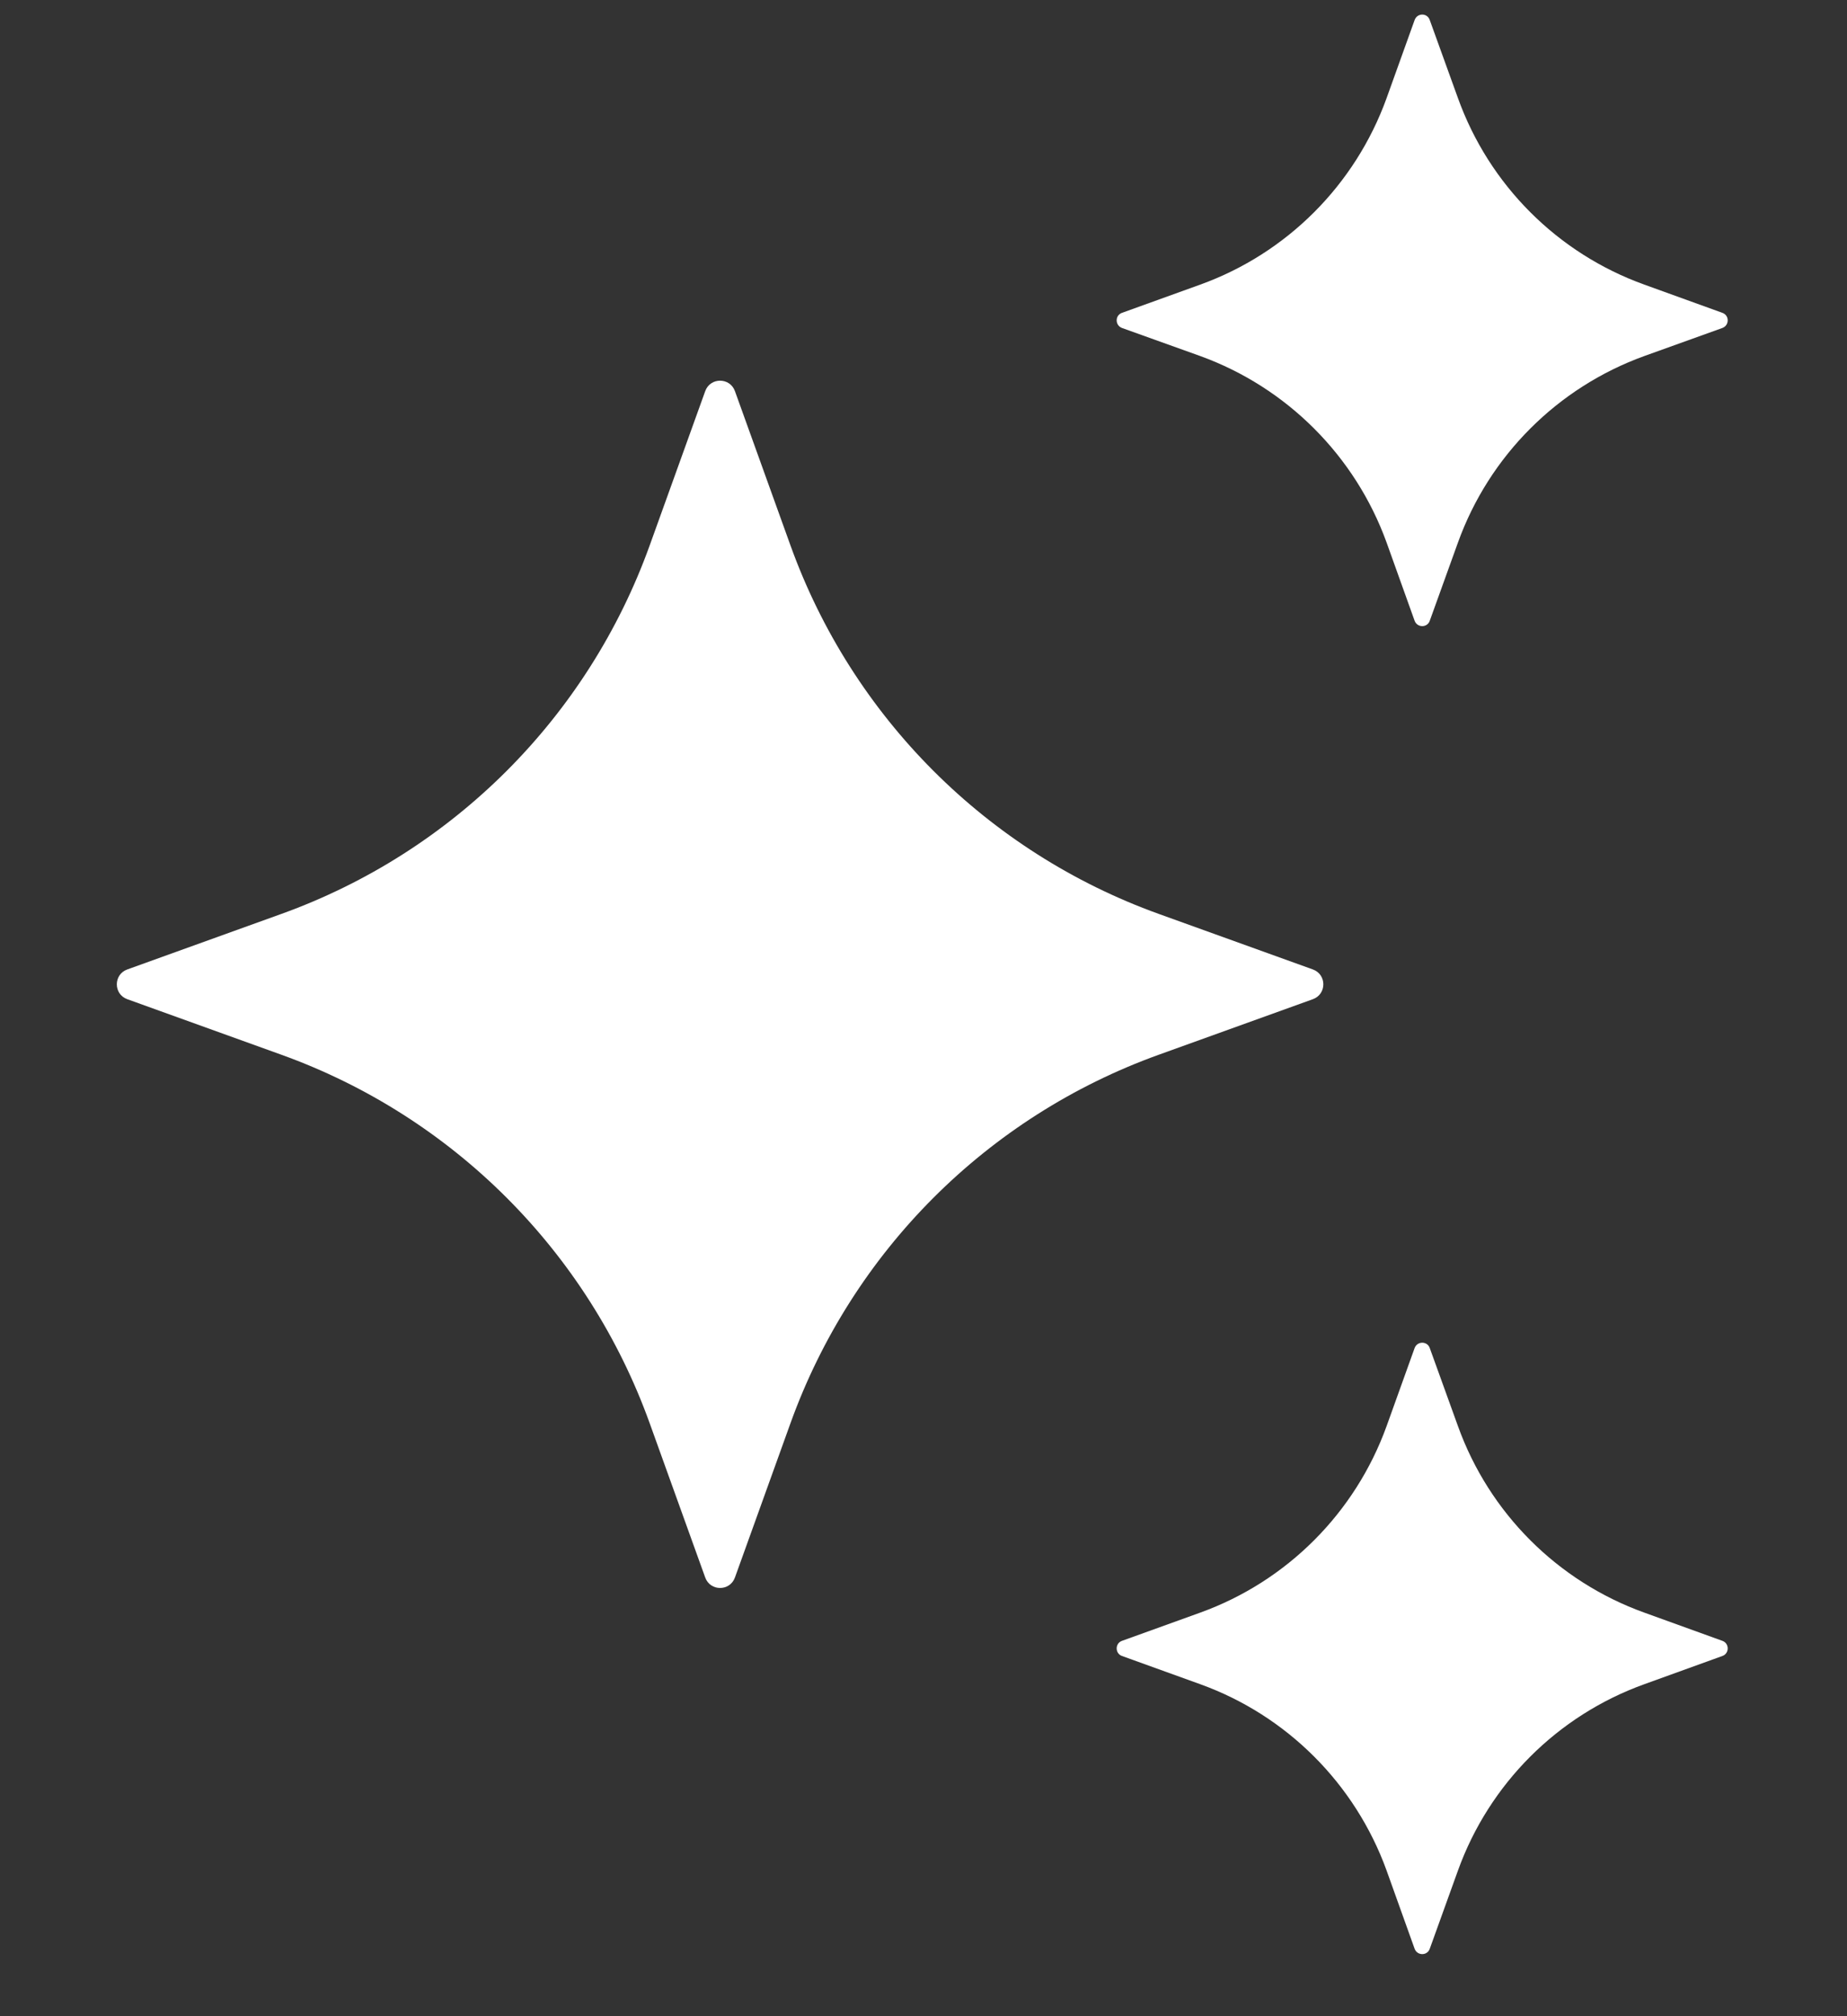 <svg width="11" height="12" viewBox="0 0 11 12" fill="none" xmlns="http://www.w3.org/2000/svg">
<rect x="0" y="0" width="11" height="12" fill="#333333" stroke="none"/>
<path d="M4.377 2.328L4.708 3.247C5.076 4.268 5.879 5.071 6.9 5.439L7.819 5.77C7.902 5.8 7.902 5.917 7.819 5.947L6.9 6.278C5.879 6.646 5.076 7.449 4.708 8.47L4.377 9.389C4.347 9.472 4.23 9.472 4.2 9.389L3.869 8.47C3.501 7.449 2.698 6.646 1.677 6.278L0.758 5.947C0.675 5.917 0.675 5.8 0.758 5.77L1.677 5.439C2.698 5.071 3.501 4.268 3.869 3.247L4.2 2.328C4.23 2.245 4.347 2.245 4.377 2.328Z" fill="white"/>
<path d="M8.515 0.119L8.683 0.584C8.869 1.101 9.276 1.508 9.793 1.694L10.258 1.862C10.3 1.877 10.3 1.936 10.258 1.952L9.793 2.119C9.276 2.306 8.869 2.713 8.683 3.229L8.515 3.695C8.5 3.737 8.441 3.737 8.425 3.695L8.258 3.229C8.071 2.713 7.664 2.306 7.148 2.119L6.682 1.952C6.64 1.936 6.64 1.877 6.682 1.862L7.148 1.694C7.664 1.508 8.071 1.101 8.258 0.584L8.425 0.119C8.441 0.076 8.5 0.076 8.515 0.119Z" fill="white"/>
<path d="M8.515 8.023L8.683 8.488C8.869 9.005 9.276 9.412 9.793 9.598L10.258 9.766C10.3 9.781 10.3 9.841 10.258 9.856L9.793 10.024C9.276 10.21 8.869 10.617 8.683 11.133L8.515 11.599C8.5 11.641 8.441 11.641 8.425 11.599L8.258 11.133C8.071 10.617 7.664 10.21 7.148 10.024L6.682 9.856C6.64 9.841 6.64 9.781 6.682 9.766L7.148 9.598C7.664 9.412 8.071 9.005 8.258 8.488L8.425 8.023C8.441 7.981 8.5 7.981 8.515 8.023Z" fill="white"/>
</svg>
